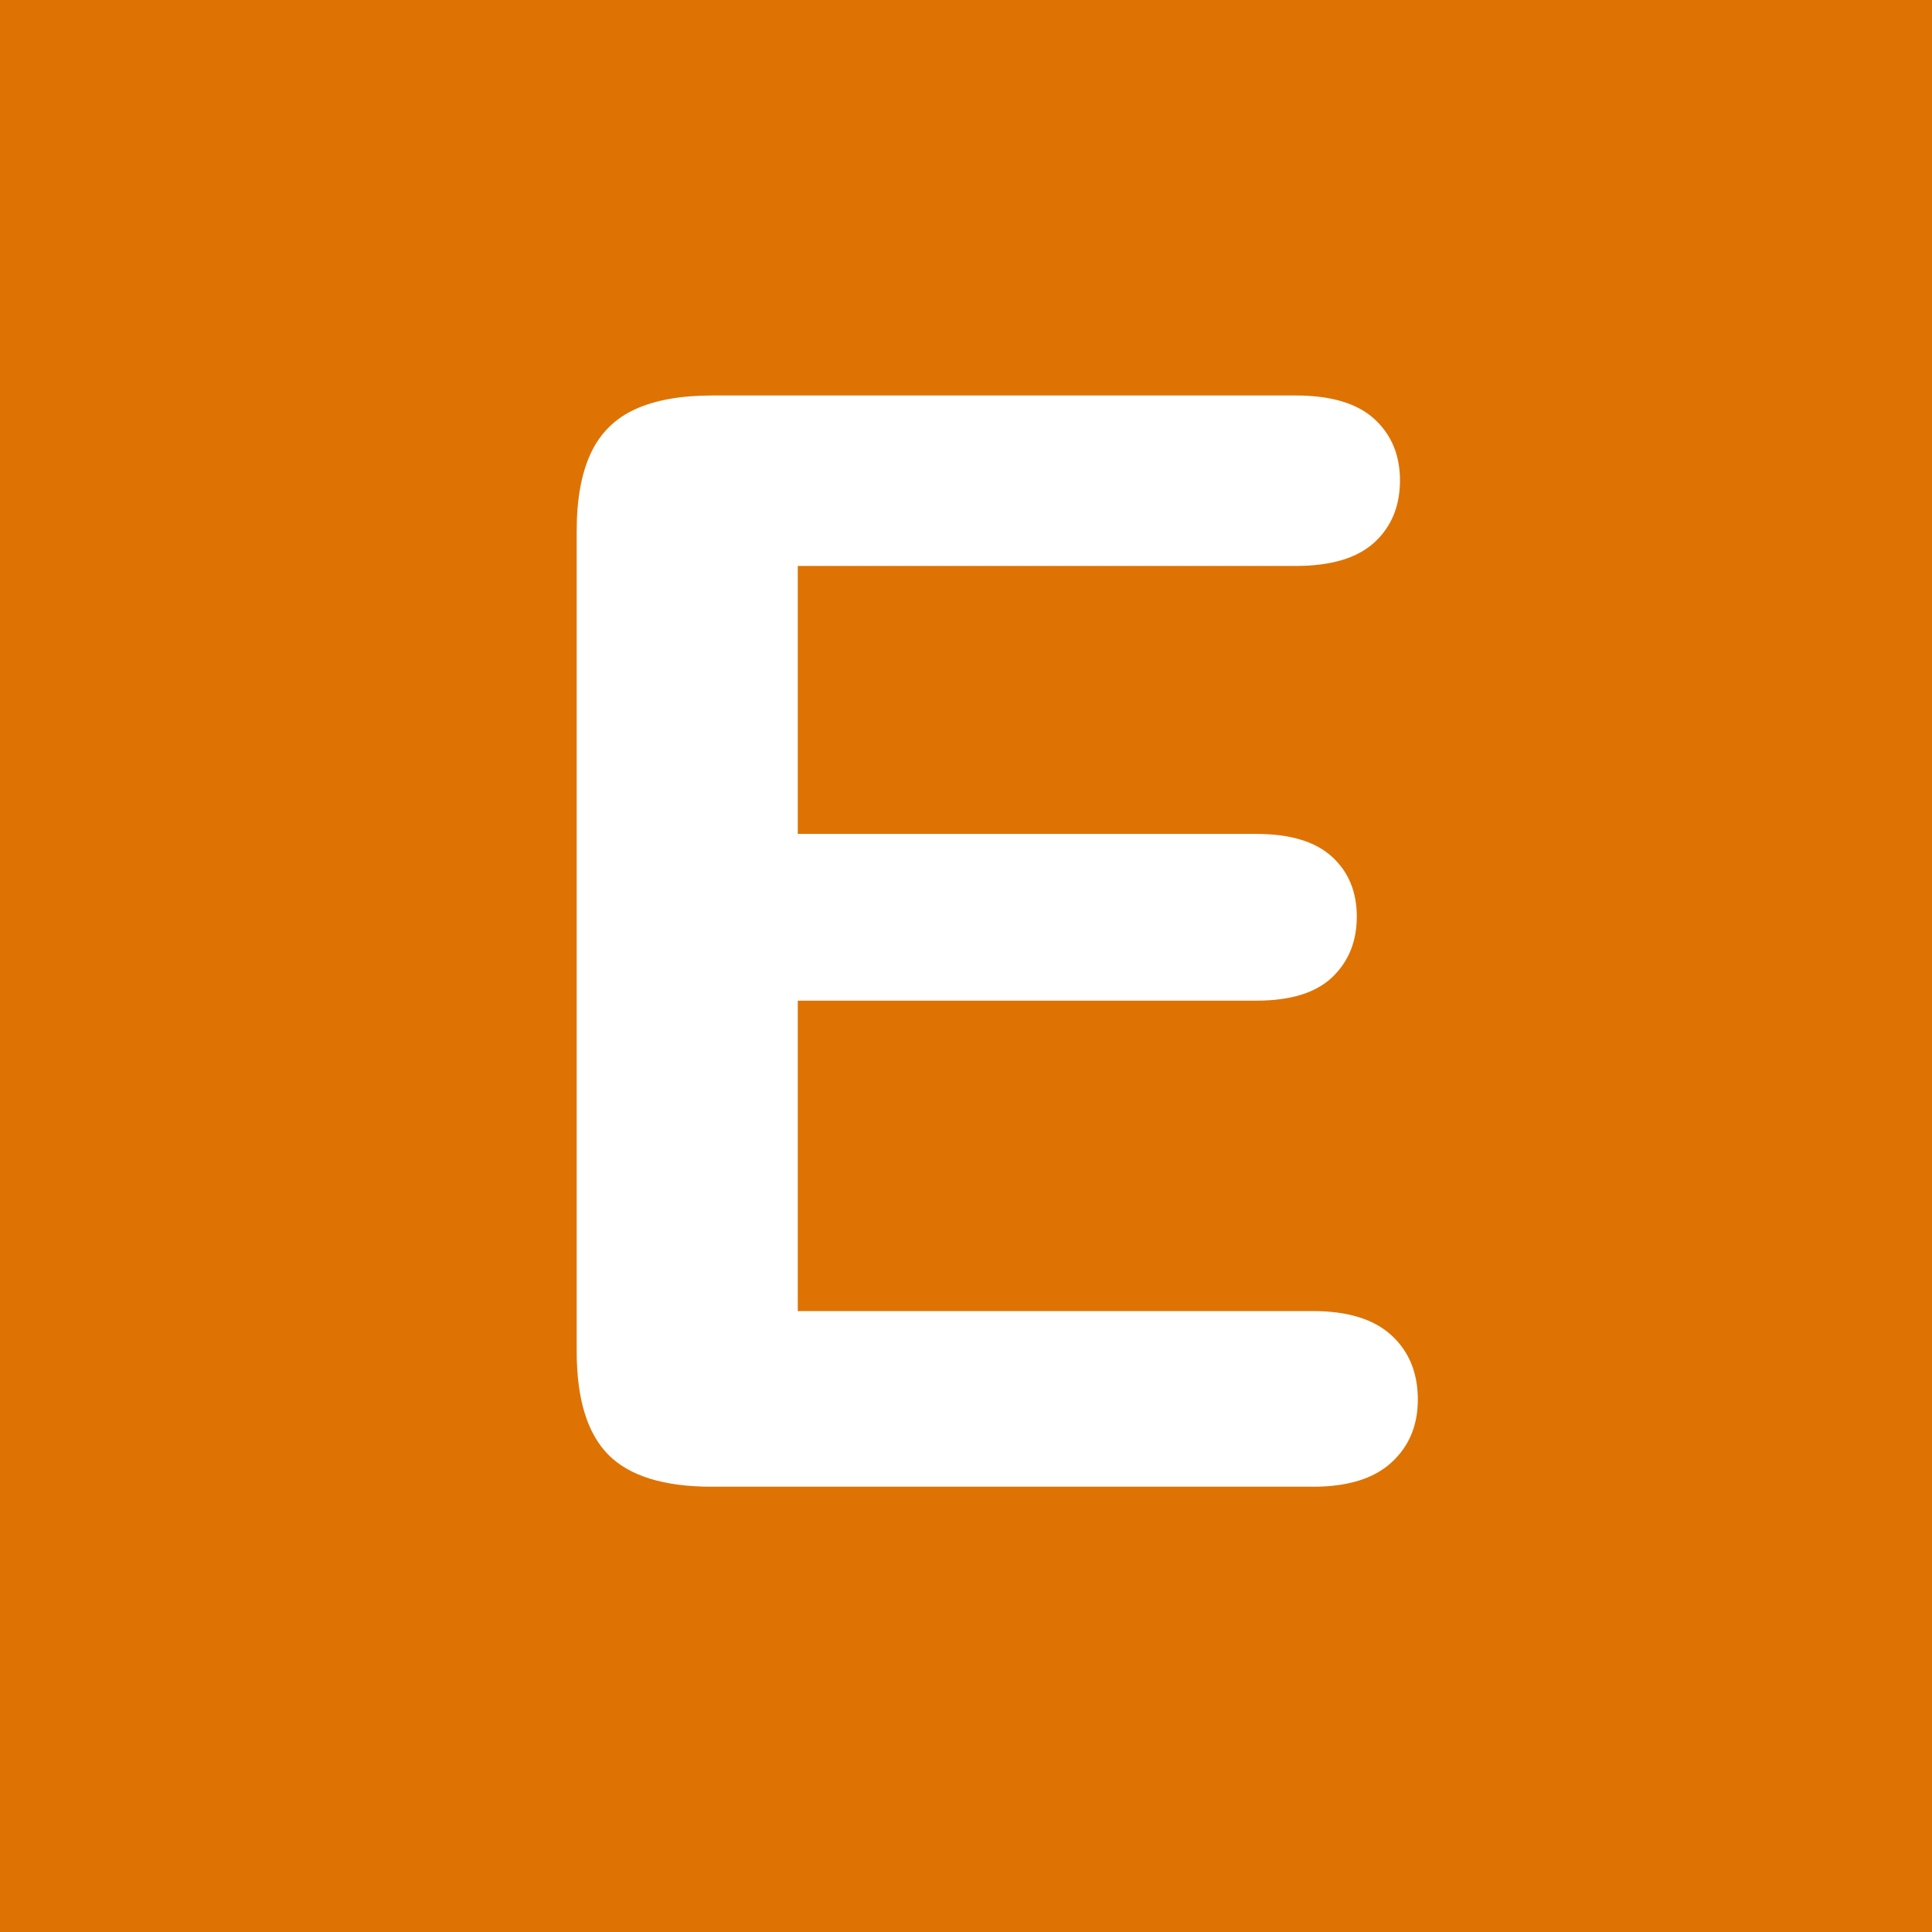 <svg xmlns="http://www.w3.org/2000/svg" width="512" height="512" viewBox="0 0 512 512">
  <g fill="none" fill-rule="evenodd">
    <rect width="512" height="512" fill="#DE7303"/>
    <path fill="#FFF" d="M343.389,149.982 L211.418,149.982 L211.418,220.998 L332.934,220.998 C341.876,220.998 348.55,223.004 352.956,227.015 C357.362,231.026 359.564,236.319 359.564,242.895 C359.564,249.47 357.395,254.829 353.055,258.972 C348.715,263.114 342.008,265.186 332.934,265.186 L211.418,265.186 L211.418,347.445 L347.926,347.445 C357.132,347.445 364.069,349.582 368.737,353.856 C373.406,358.131 375.74,363.818 375.74,370.92 C375.74,377.758 373.406,383.315 368.737,387.589 C364.069,391.863 357.132,394 347.926,394 L188.732,394 C175.976,394 166.803,391.173 161.214,385.518 C155.625,379.863 152.83,370.723 152.83,358.098 L152.83,140.711 C152.83,132.294 154.079,125.423 156.578,120.097 C159.077,114.77 162.989,110.891 168.315,108.458 C173.642,106.025 180.447,104.809 188.732,104.809 L343.389,104.809 C352.726,104.809 359.663,106.88 364.2,111.022 C368.737,115.165 371.006,120.59 371.006,127.297 C371.006,134.135 368.737,139.626 364.2,143.769 C359.663,147.911 352.726,149.982 343.389,149.982 Z"/>
  </g>
</svg>
